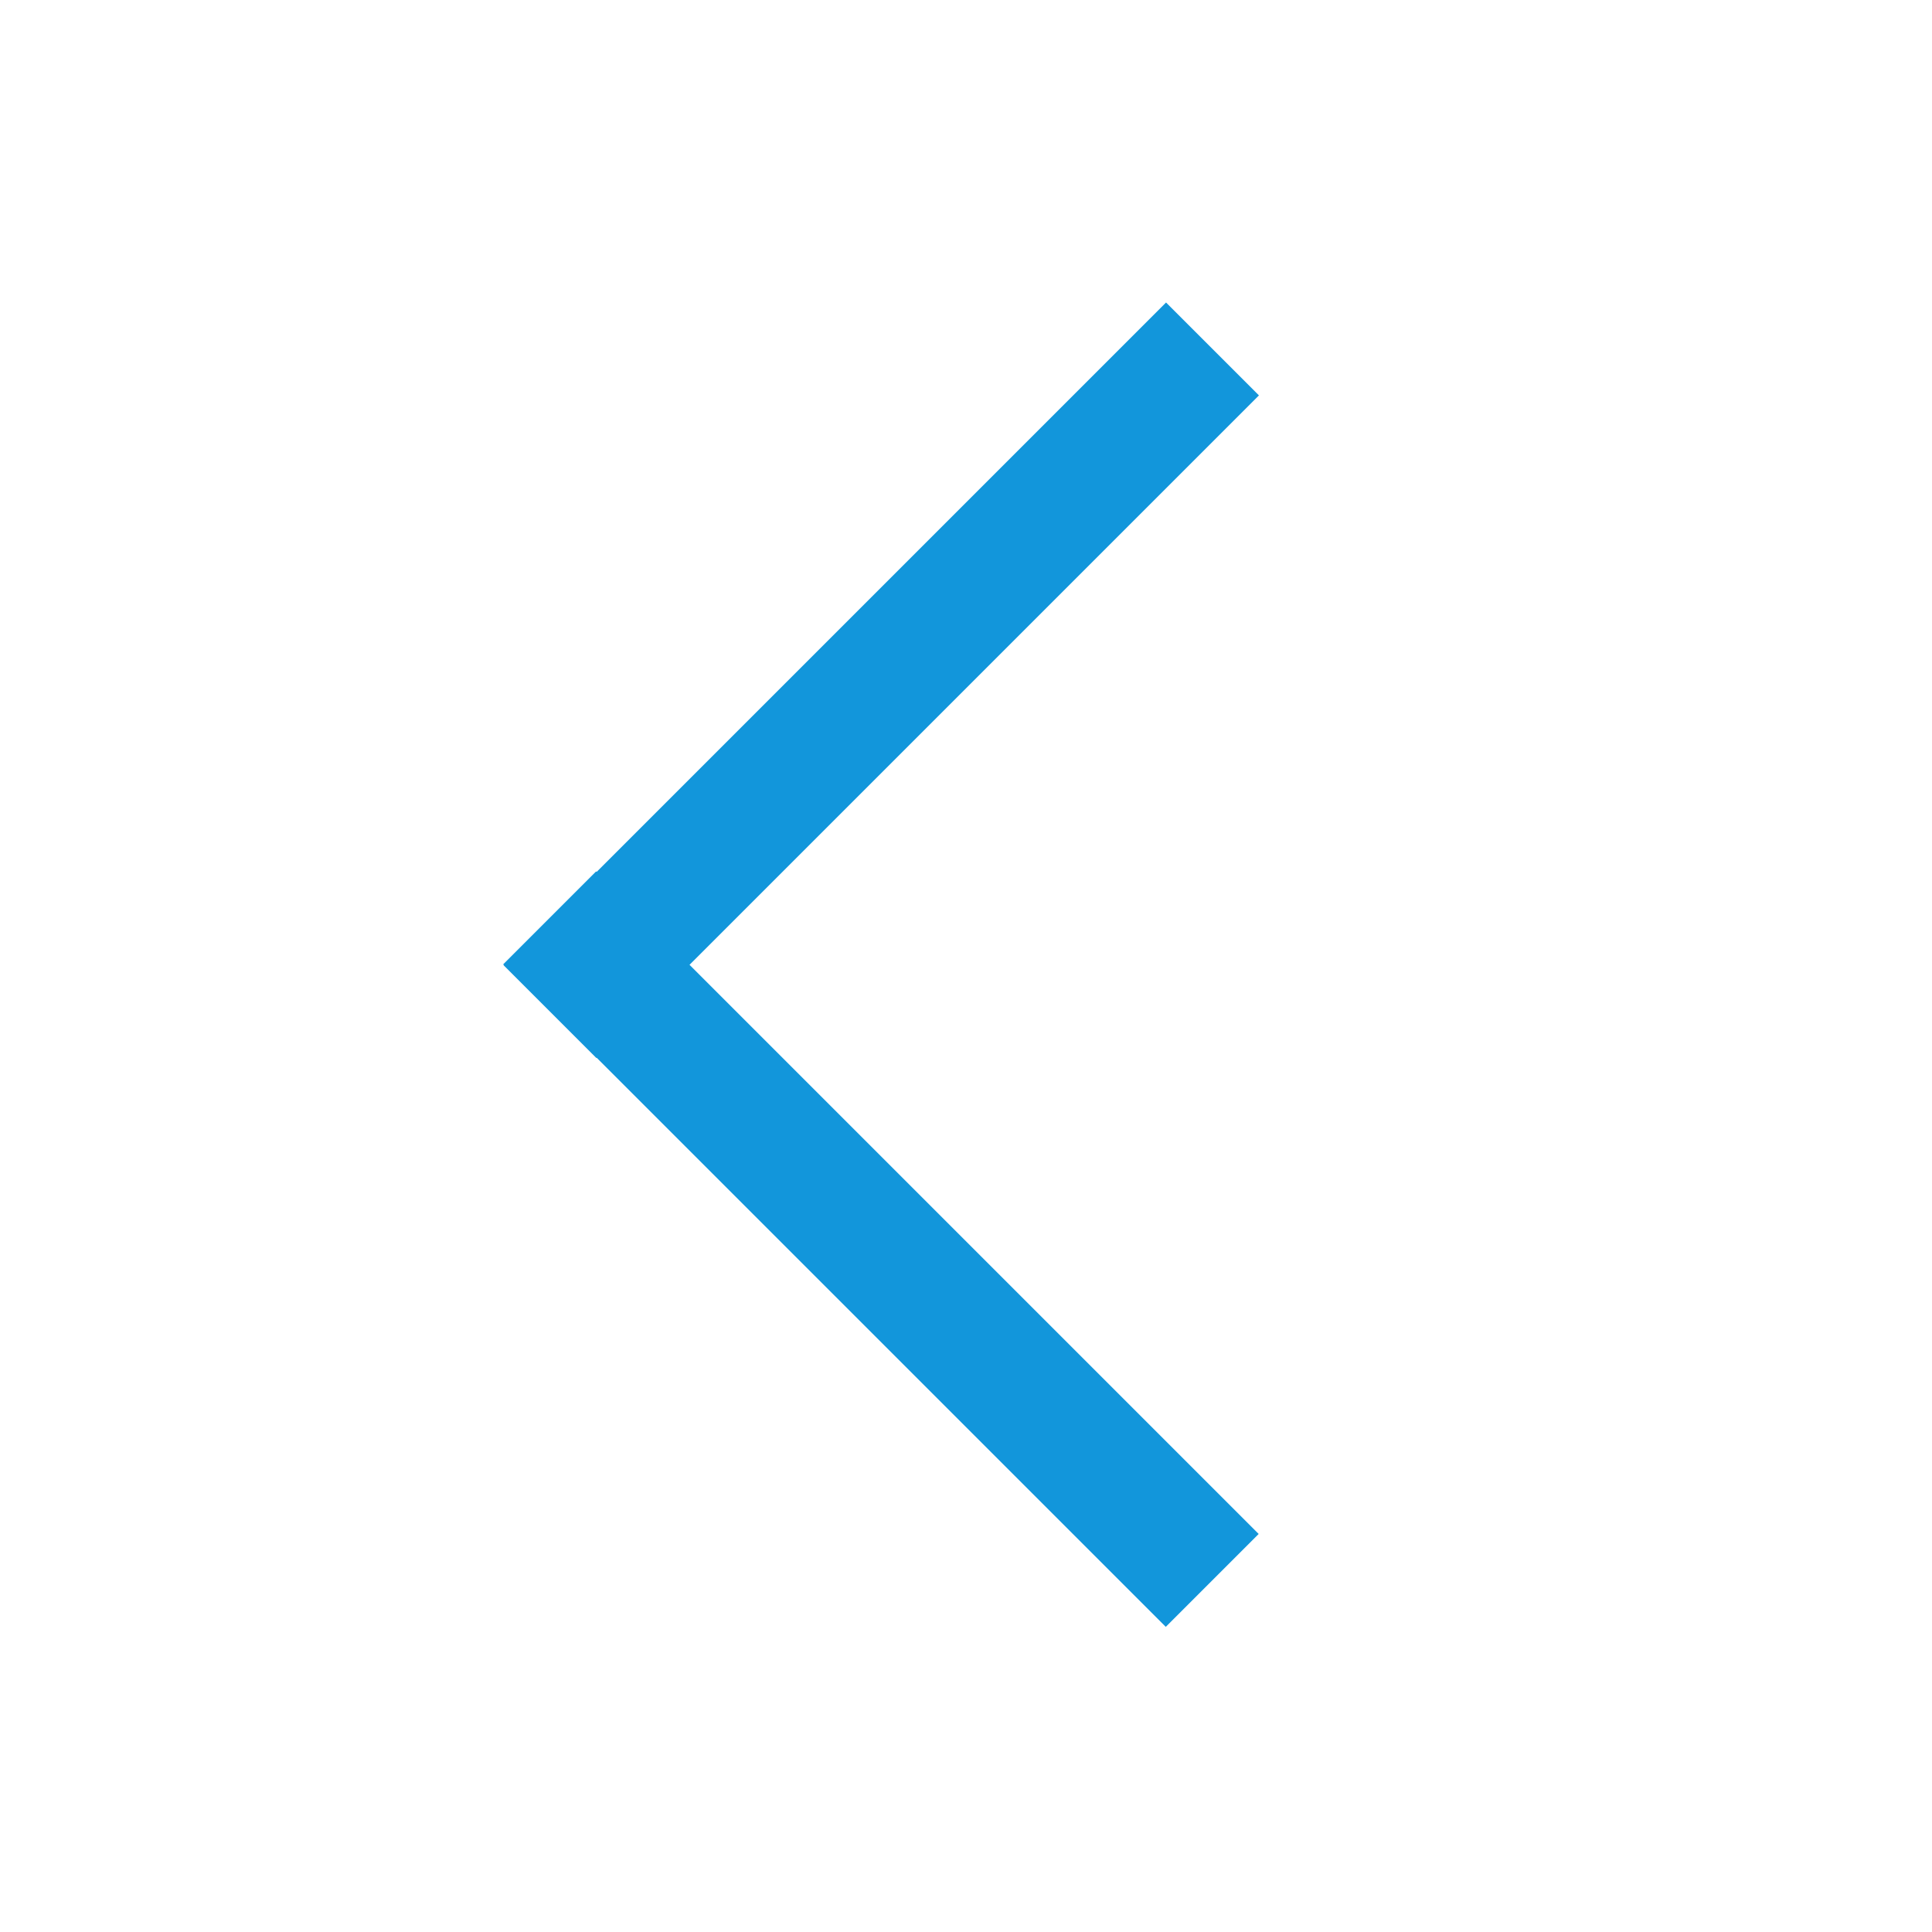 <?xml version="1.0" standalone="no"?><!DOCTYPE svg PUBLIC "-//W3C//DTD SVG 1.1//EN"
    "http://www.w3.org/Graphics/SVG/1.1/DTD/svg11.dtd">
<svg class="icon" width="32px" height="32.00px" viewBox="0 0 1024 1024" version="1.1"
     xmlns="http://www.w3.org/2000/svg">
    <path fill="#1296db" d="M266.854 511.508l351.171-351.171 49.239 49.234-351.181 351.176z"/>
    <path fill="#1296db" d="M266.716 511.094l49.239-49.239 351.171 351.176-49.234 49.234z"/>
</svg>
